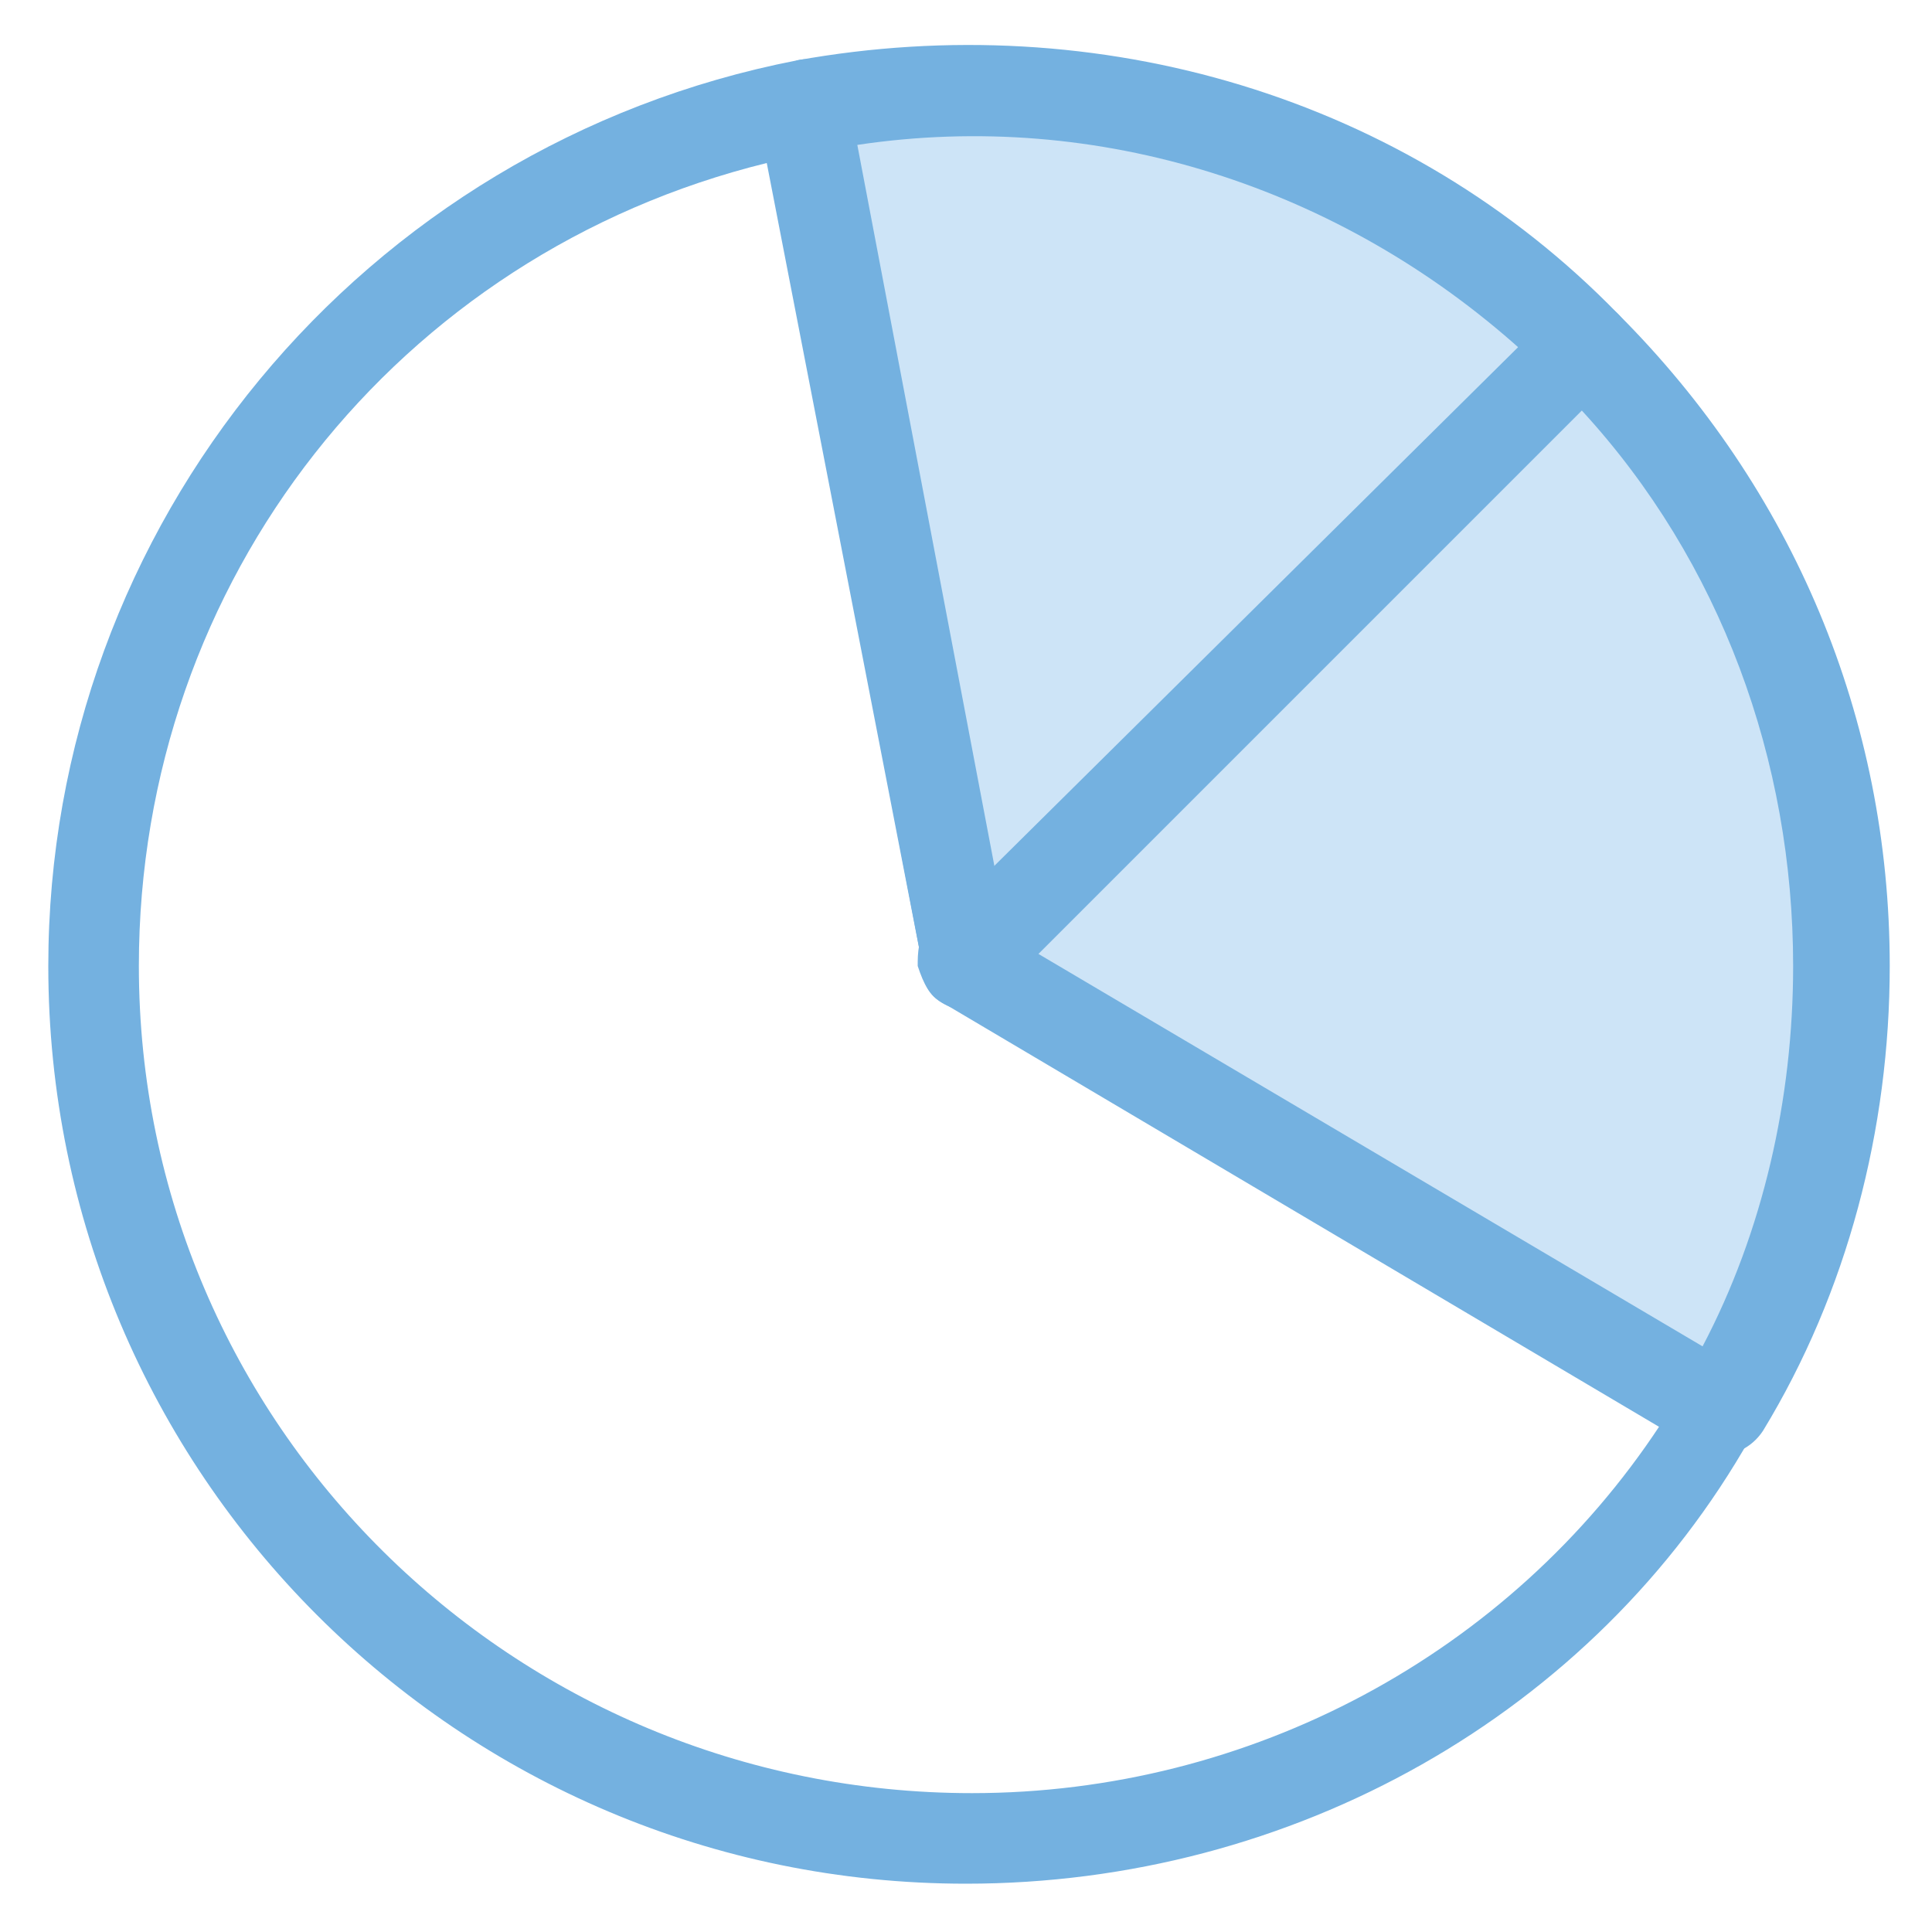 <?xml version="1.0" encoding="utf-8"?>
<!-- Generator: Adobe Illustrator 18.0.0, SVG Export Plug-In . SVG Version: 6.00 Build 0)  -->
<!DOCTYPE svg PUBLIC "-//W3C//DTD SVG 1.1//EN" "http://www.w3.org/Graphics/SVG/1.1/DTD/svg11.dtd">
<svg version="1.1" id="Layer_1" xmlns="http://www.w3.org/2000/svg" xmlns:xlink="http://www.w3.org/1999/xlink" x="0px" y="0px"
	 viewBox="0 0 32 32" enable-background="new 0 0 32 32" xml:space="preserve">
<g>
	<g>
		<path fill="#74B1E0" d="M16,31.2C7.6,31.2,0.8,24.4,0.8,16C0.8,8.7,6,2.4,13.2,1C13.6,0.9,14,1.2,14,1.6l2.6,13.9l12.2,7.2
			c0.2,0.1,0.3,0.3,0.3,0.5c0,0.2,0,0.4-0.1,0.6C26.4,28.4,21.4,31.2,16,31.2z M12.7,2.7C6.6,4.2,2.3,9.6,2.3,16
			c0,7.6,6.2,13.7,13.8,13.7c4.6,0,8.9-2.3,11.4-6.1l-11.8-7c-0.2-0.1-0.3-0.3-0.4-0.5L12.7,2.7z"/>
	</g>
	<g>
		<path fill="#CDE4F7" d="M26.2,5.7C23.6,3.1,20,1.5,16,1.5c-0.9,0-1.8,0.1-2.7,0.3L16,16L26.2,5.7z"/>
		<path fill="#74B1E0" d="M16,16.7c-0.1,0-0.1,0-0.2,0c-0.3-0.1-0.5-0.3-0.5-0.6L12.6,1.9c0-0.2,0-0.4,0.1-0.6
			C12.8,1.2,13,1.1,13.2,1c5-0.9,10.1,0.6,13.6,4.2c0.3,0.3,0.3,0.8,0,1.1L16.5,16.5C16.4,16.7,16.2,16.7,16,16.7z M14.2,2.4
			l2.3,12.1l8.7-8.7C22.2,3.1,18.2,1.8,14.2,2.4z"/>
	</g>
	<g>
		<path fill="#CDE4F7" d="M28.5,23.4c1.3-2.2,2-4.7,2-7.4c0-4-1.6-7.7-4.3-10.3L16,16L28.5,23.4z"/>
		<path fill="#74B1E0" d="M28.5,24.1c-0.1,0-0.3,0-0.4-0.1l-12.5-7.4c-0.2-0.1-0.3-0.3-0.4-0.6c0-0.2,0-0.5,0.2-0.6L25.7,5.2
			c0.3-0.3,0.8-0.3,1.1,0c2.9,2.9,4.5,6.7,4.5,10.8c0,2.7-0.7,5.4-2.1,7.7C29,24,28.7,24.1,28.5,24.1z M17.2,15.8l11,6.5
			c1-1.9,1.5-4.1,1.5-6.3c0-3.4-1.2-6.7-3.5-9.2L17.2,15.8z"/>
	</g>
</g>
</svg>
